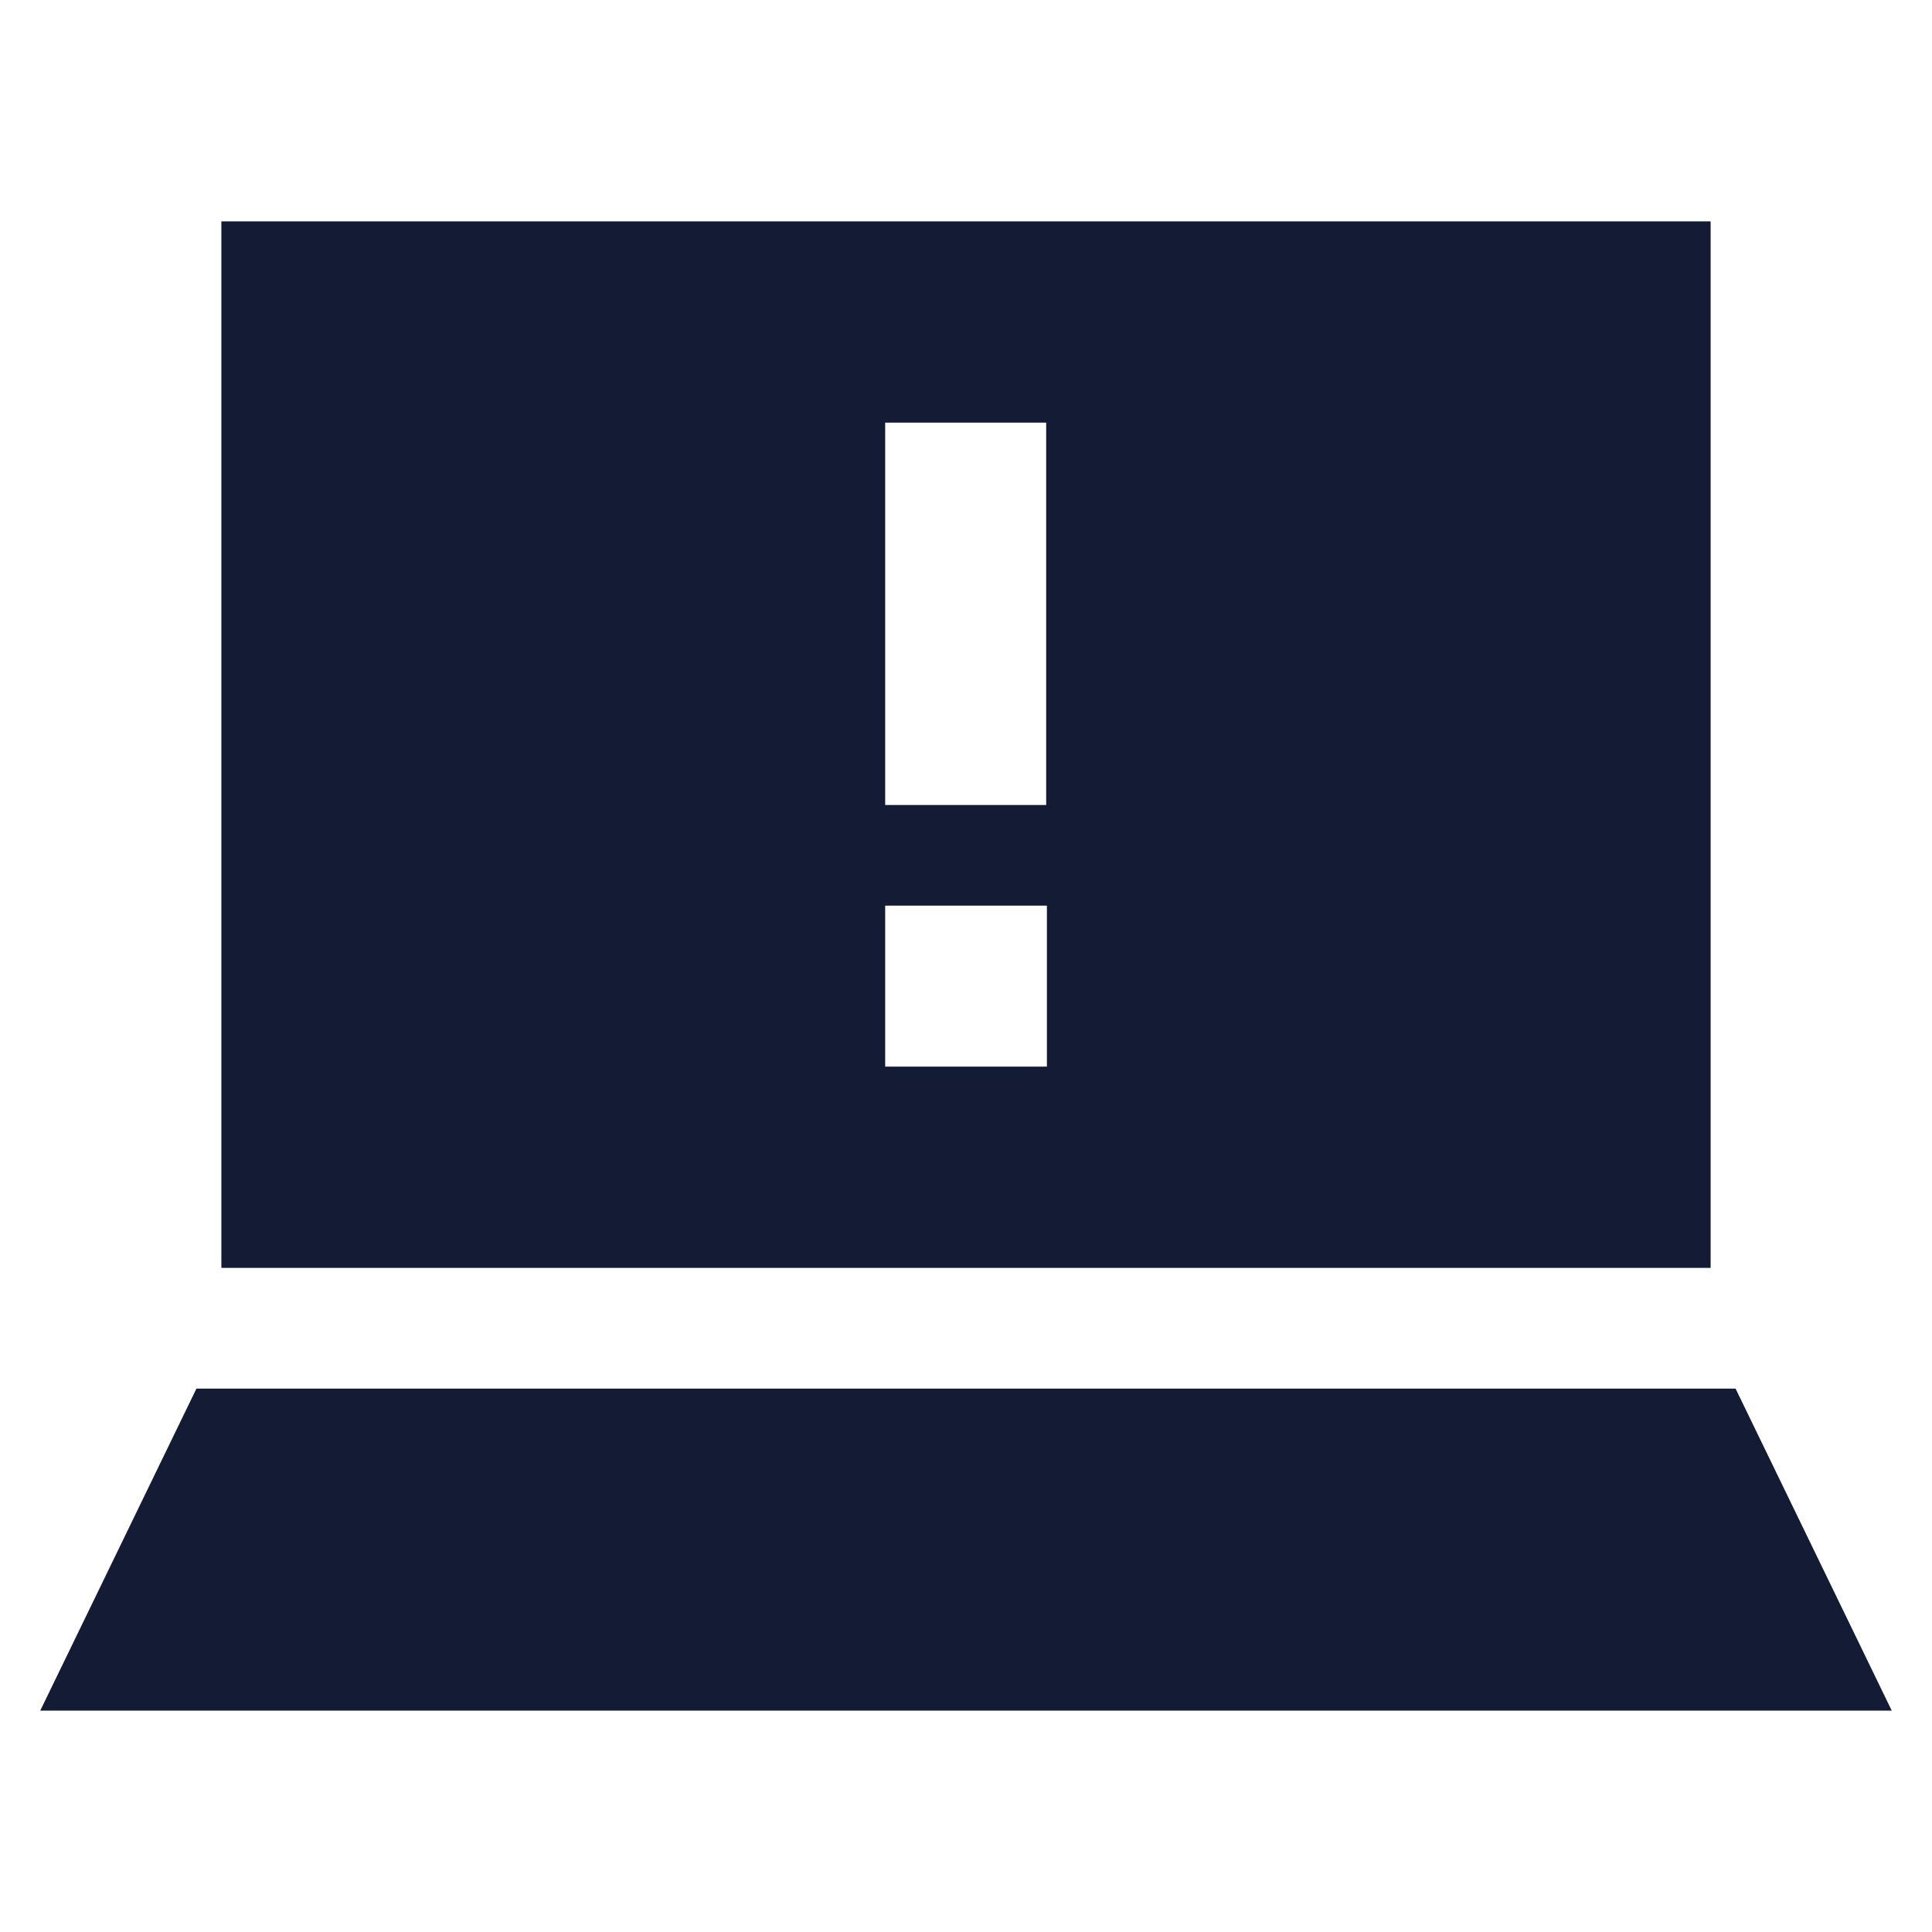 <svg width="24" height="24" viewBox="0 0 24 24" fill="none" xmlns="http://www.w3.org/2000/svg">
<path d="M2.44 17.25L0.5 21.25H23.5L21.56 17.25H2.44Z" fill="#141B34"/>
<path d="M21.25 15.75H2.75V2.75H21.25V15.75ZM10.996 11.25V13.25H13.005V11.25H10.996ZM10.996 5.25V10H12.996V5.25H10.996Z" fill="#141B34"/>
</svg>
